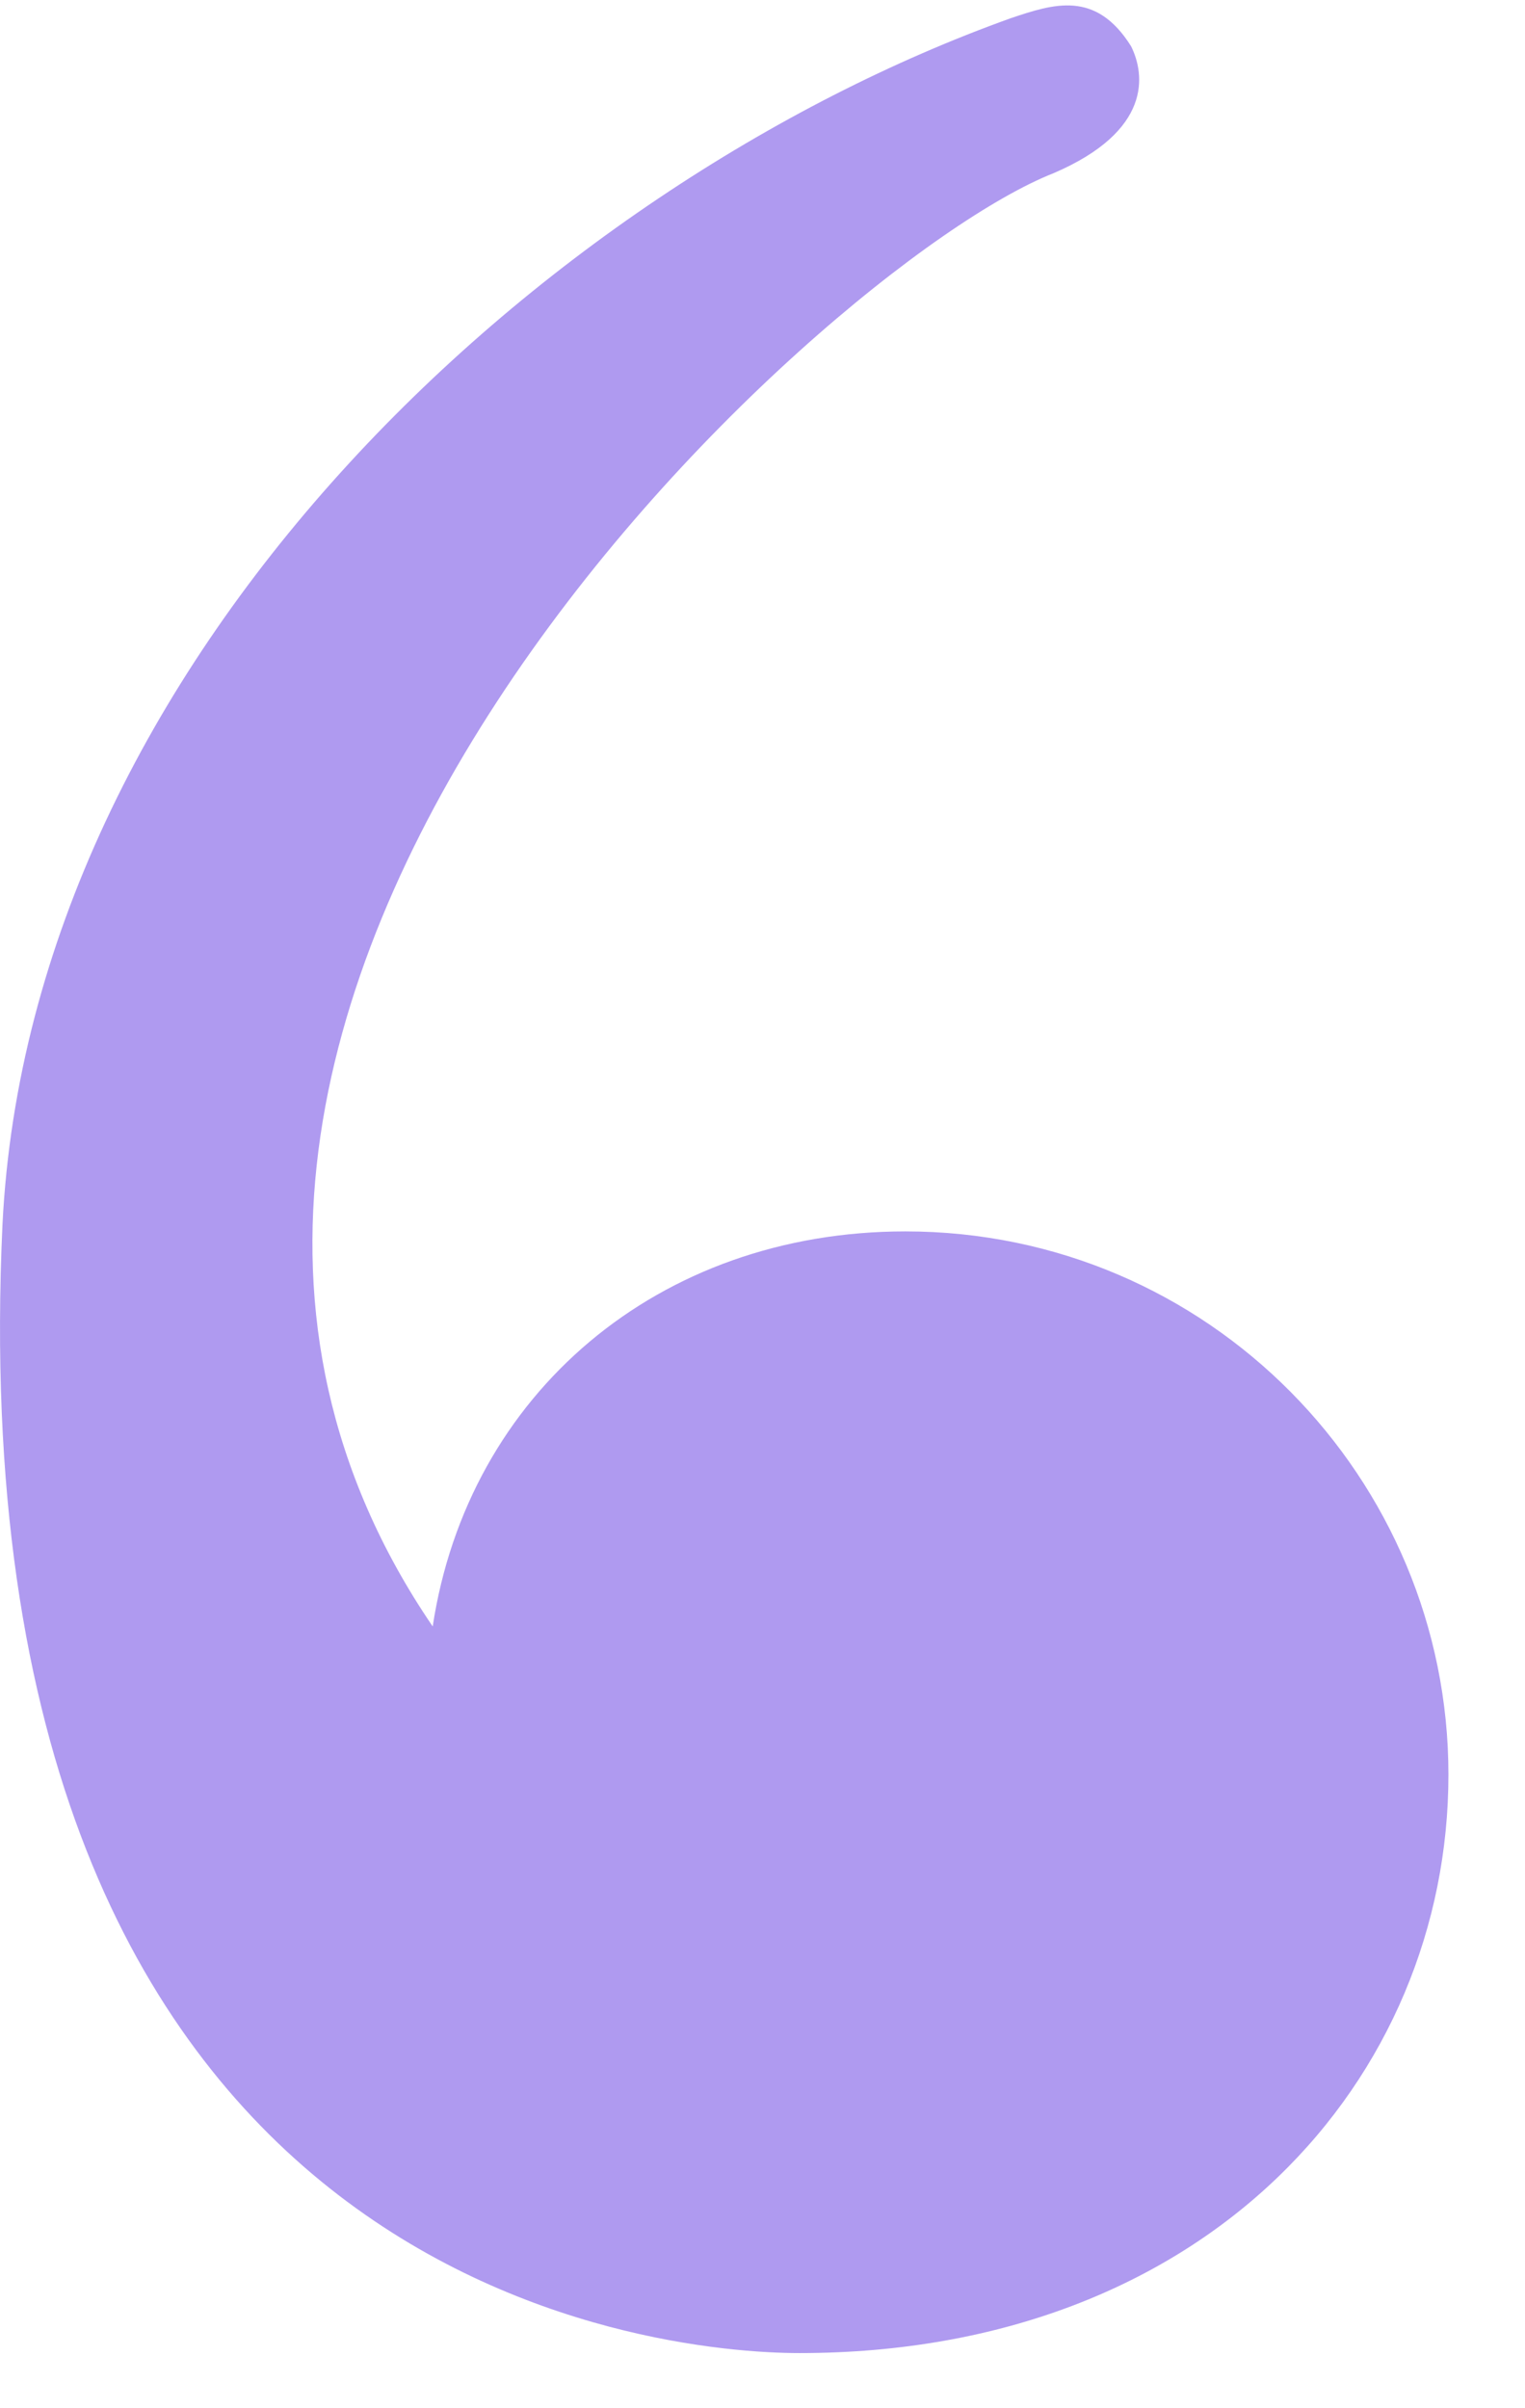 <svg width="19" height="30" viewBox="0 0 19 30" fill="none" xmlns="http://www.w3.org/2000/svg">
<path d="M14.092 0.576C13.652 -0.127 13.125 0.049 12.598 0.225C6.71 2.334 0.382 8.222 0.031 15.252C-0.584 28.522 8.204 29.313 9.961 29.313C15.058 29.313 18.046 25.886 18.046 22.107C18.046 18.416 15.058 15.34 11.28 15.34C8.204 15.34 5.831 17.361 5.391 20.261C0.119 12.528 10.225 3.3 13.125 2.158C14.355 1.631 14.267 0.928 14.092 0.576Z" fill="#AF9AF0"/>
</svg>
